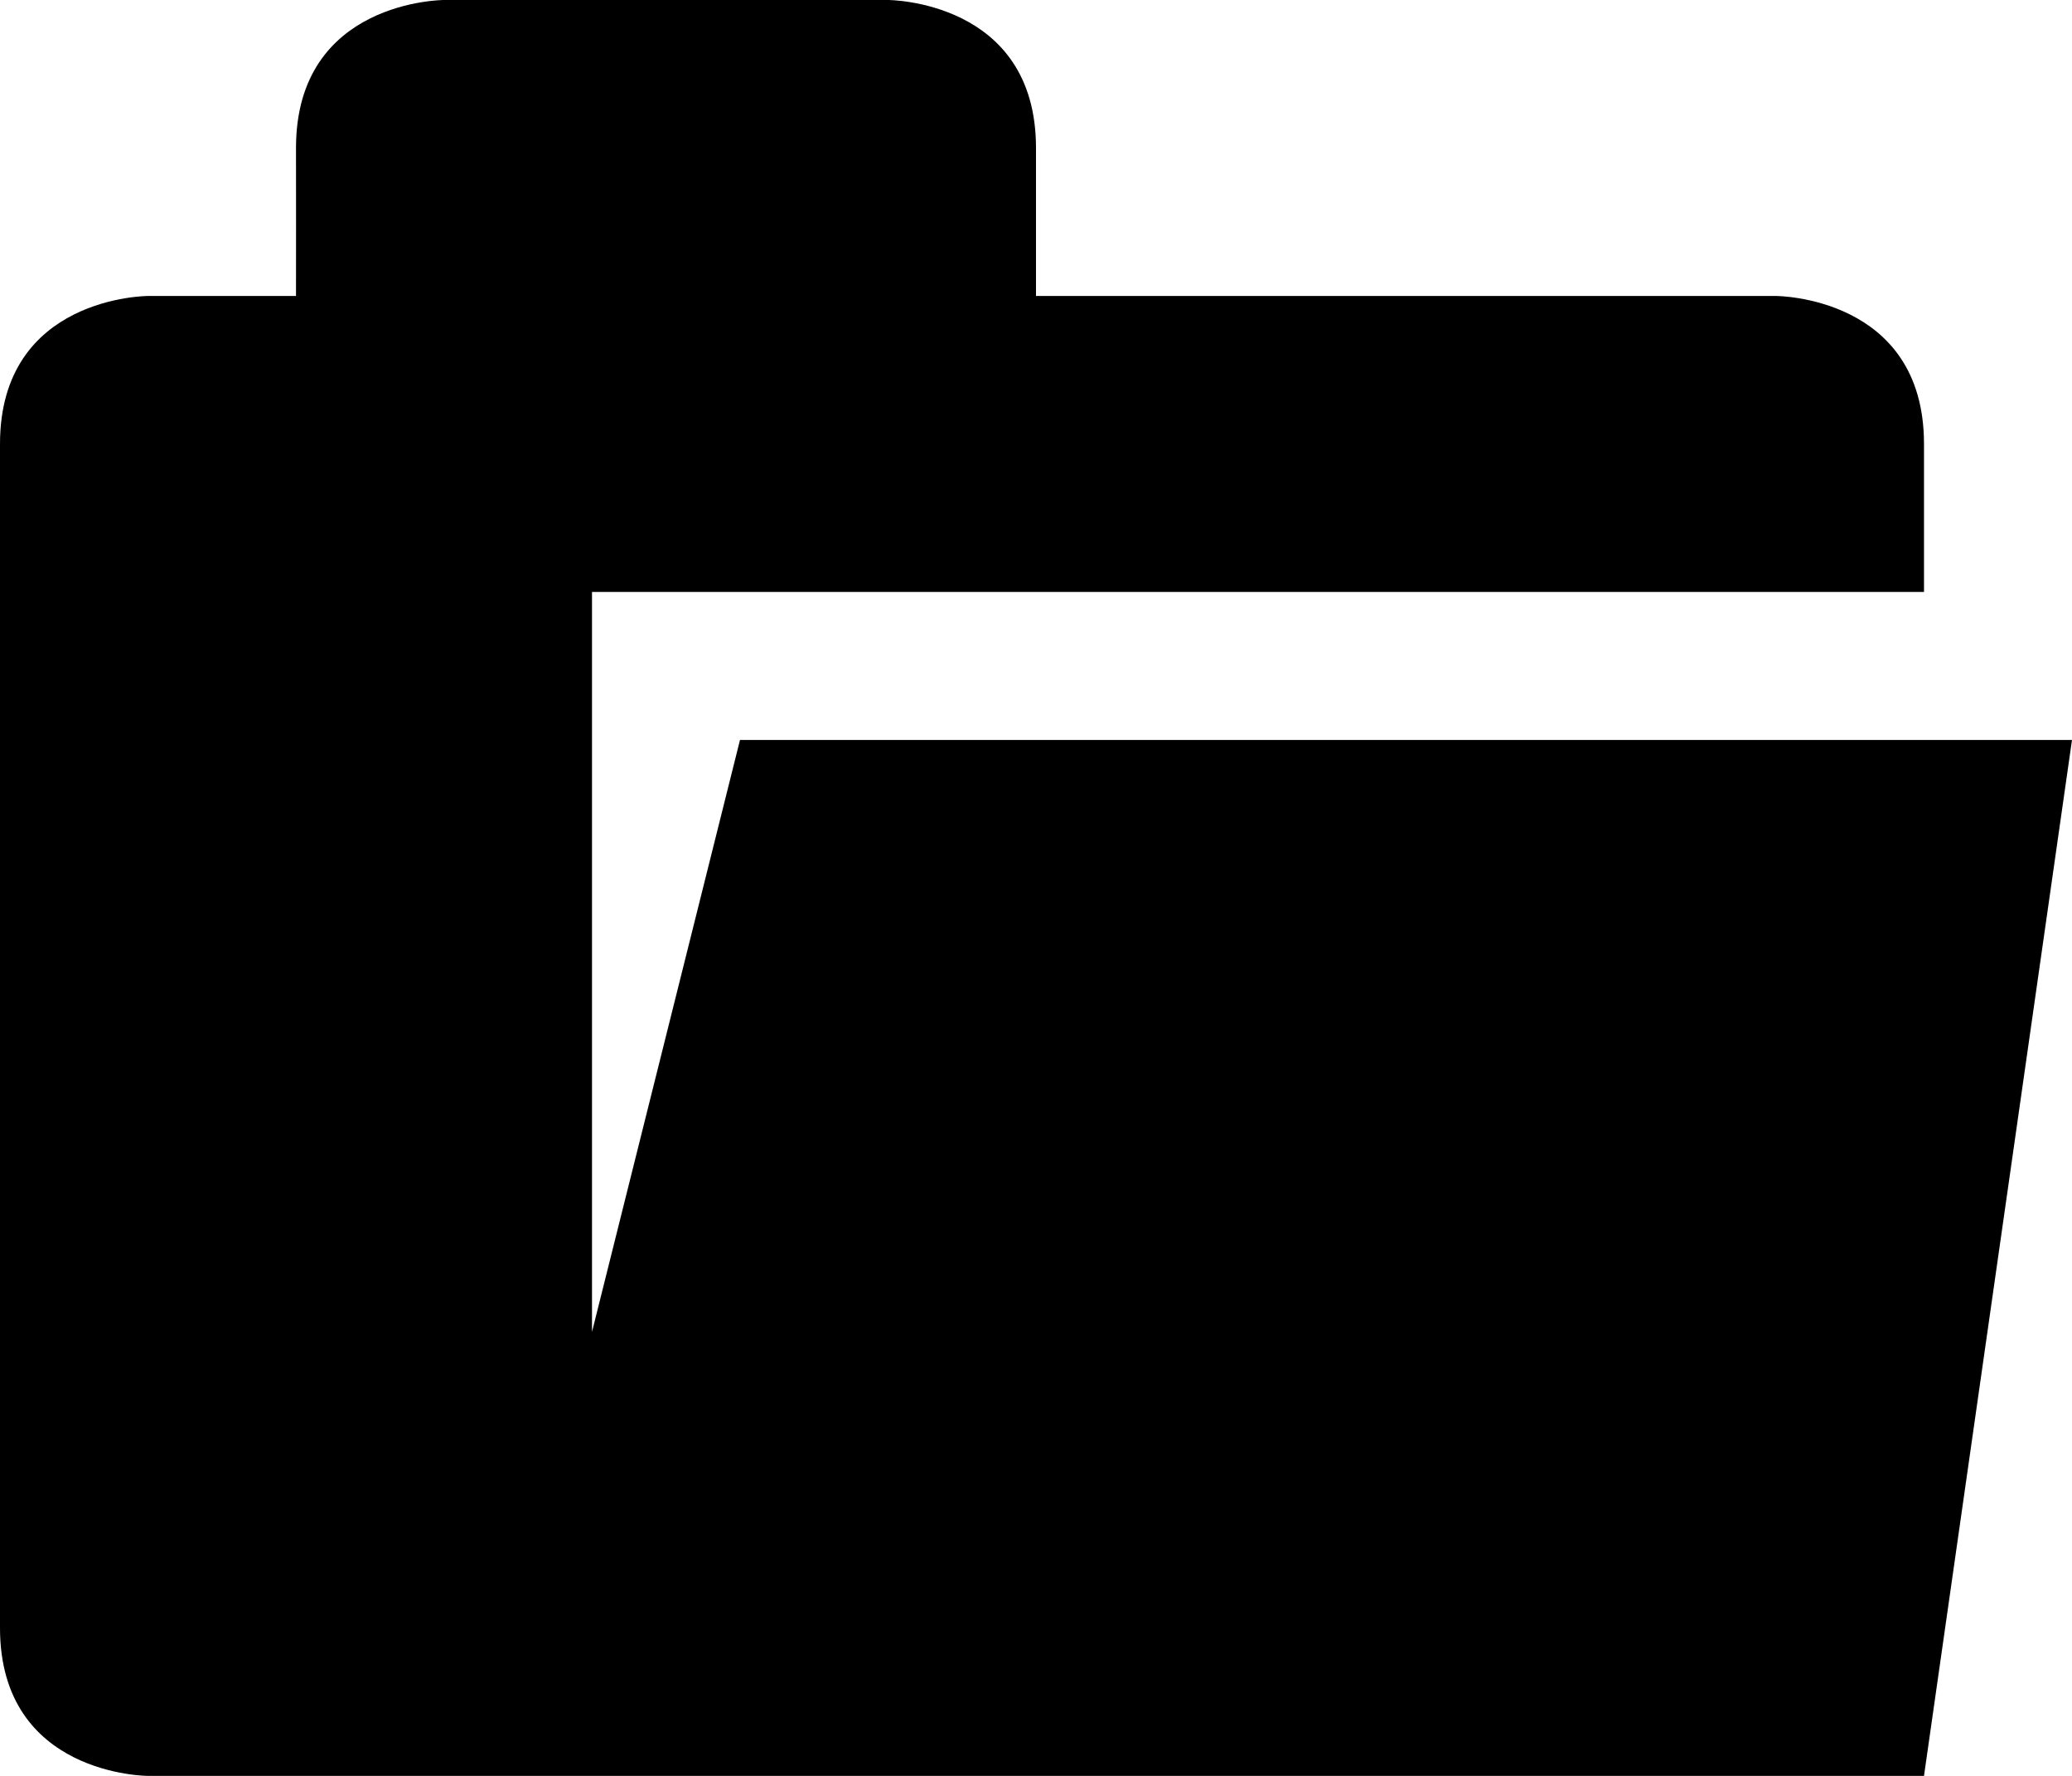 <?xml version="1.0" encoding="UTF-8"?>
<svg width="14px" height="12px" viewBox="0 0 14 12" version="1.1" xmlns="http://www.w3.org/2000/svg" xmlns:xlink="http://www.w3.org/1999/xlink">
    <defs></defs>
    <g id="web-app" stroke="none" stroke-width="1" fill="none" fill-rule="evenodd">
        <g id="folder-open" fill="#000000">
            <path d="M1,12 L13,12 L14,5 L5,5 L4,9 L4,4 L13,4 L13,3 C13,2 12,2 12,2 L7,2 L7,1 C7,0 6,0 6,0 L3,0 C3,0 2,0 2,1 C2.001,1.018 2,2 2,2 L1,2 C1,2 0,2 0,3 L0,11 C0,12 1,12 1,12 Z" id="Shape"></path>
        </g>
    </g>
</svg>